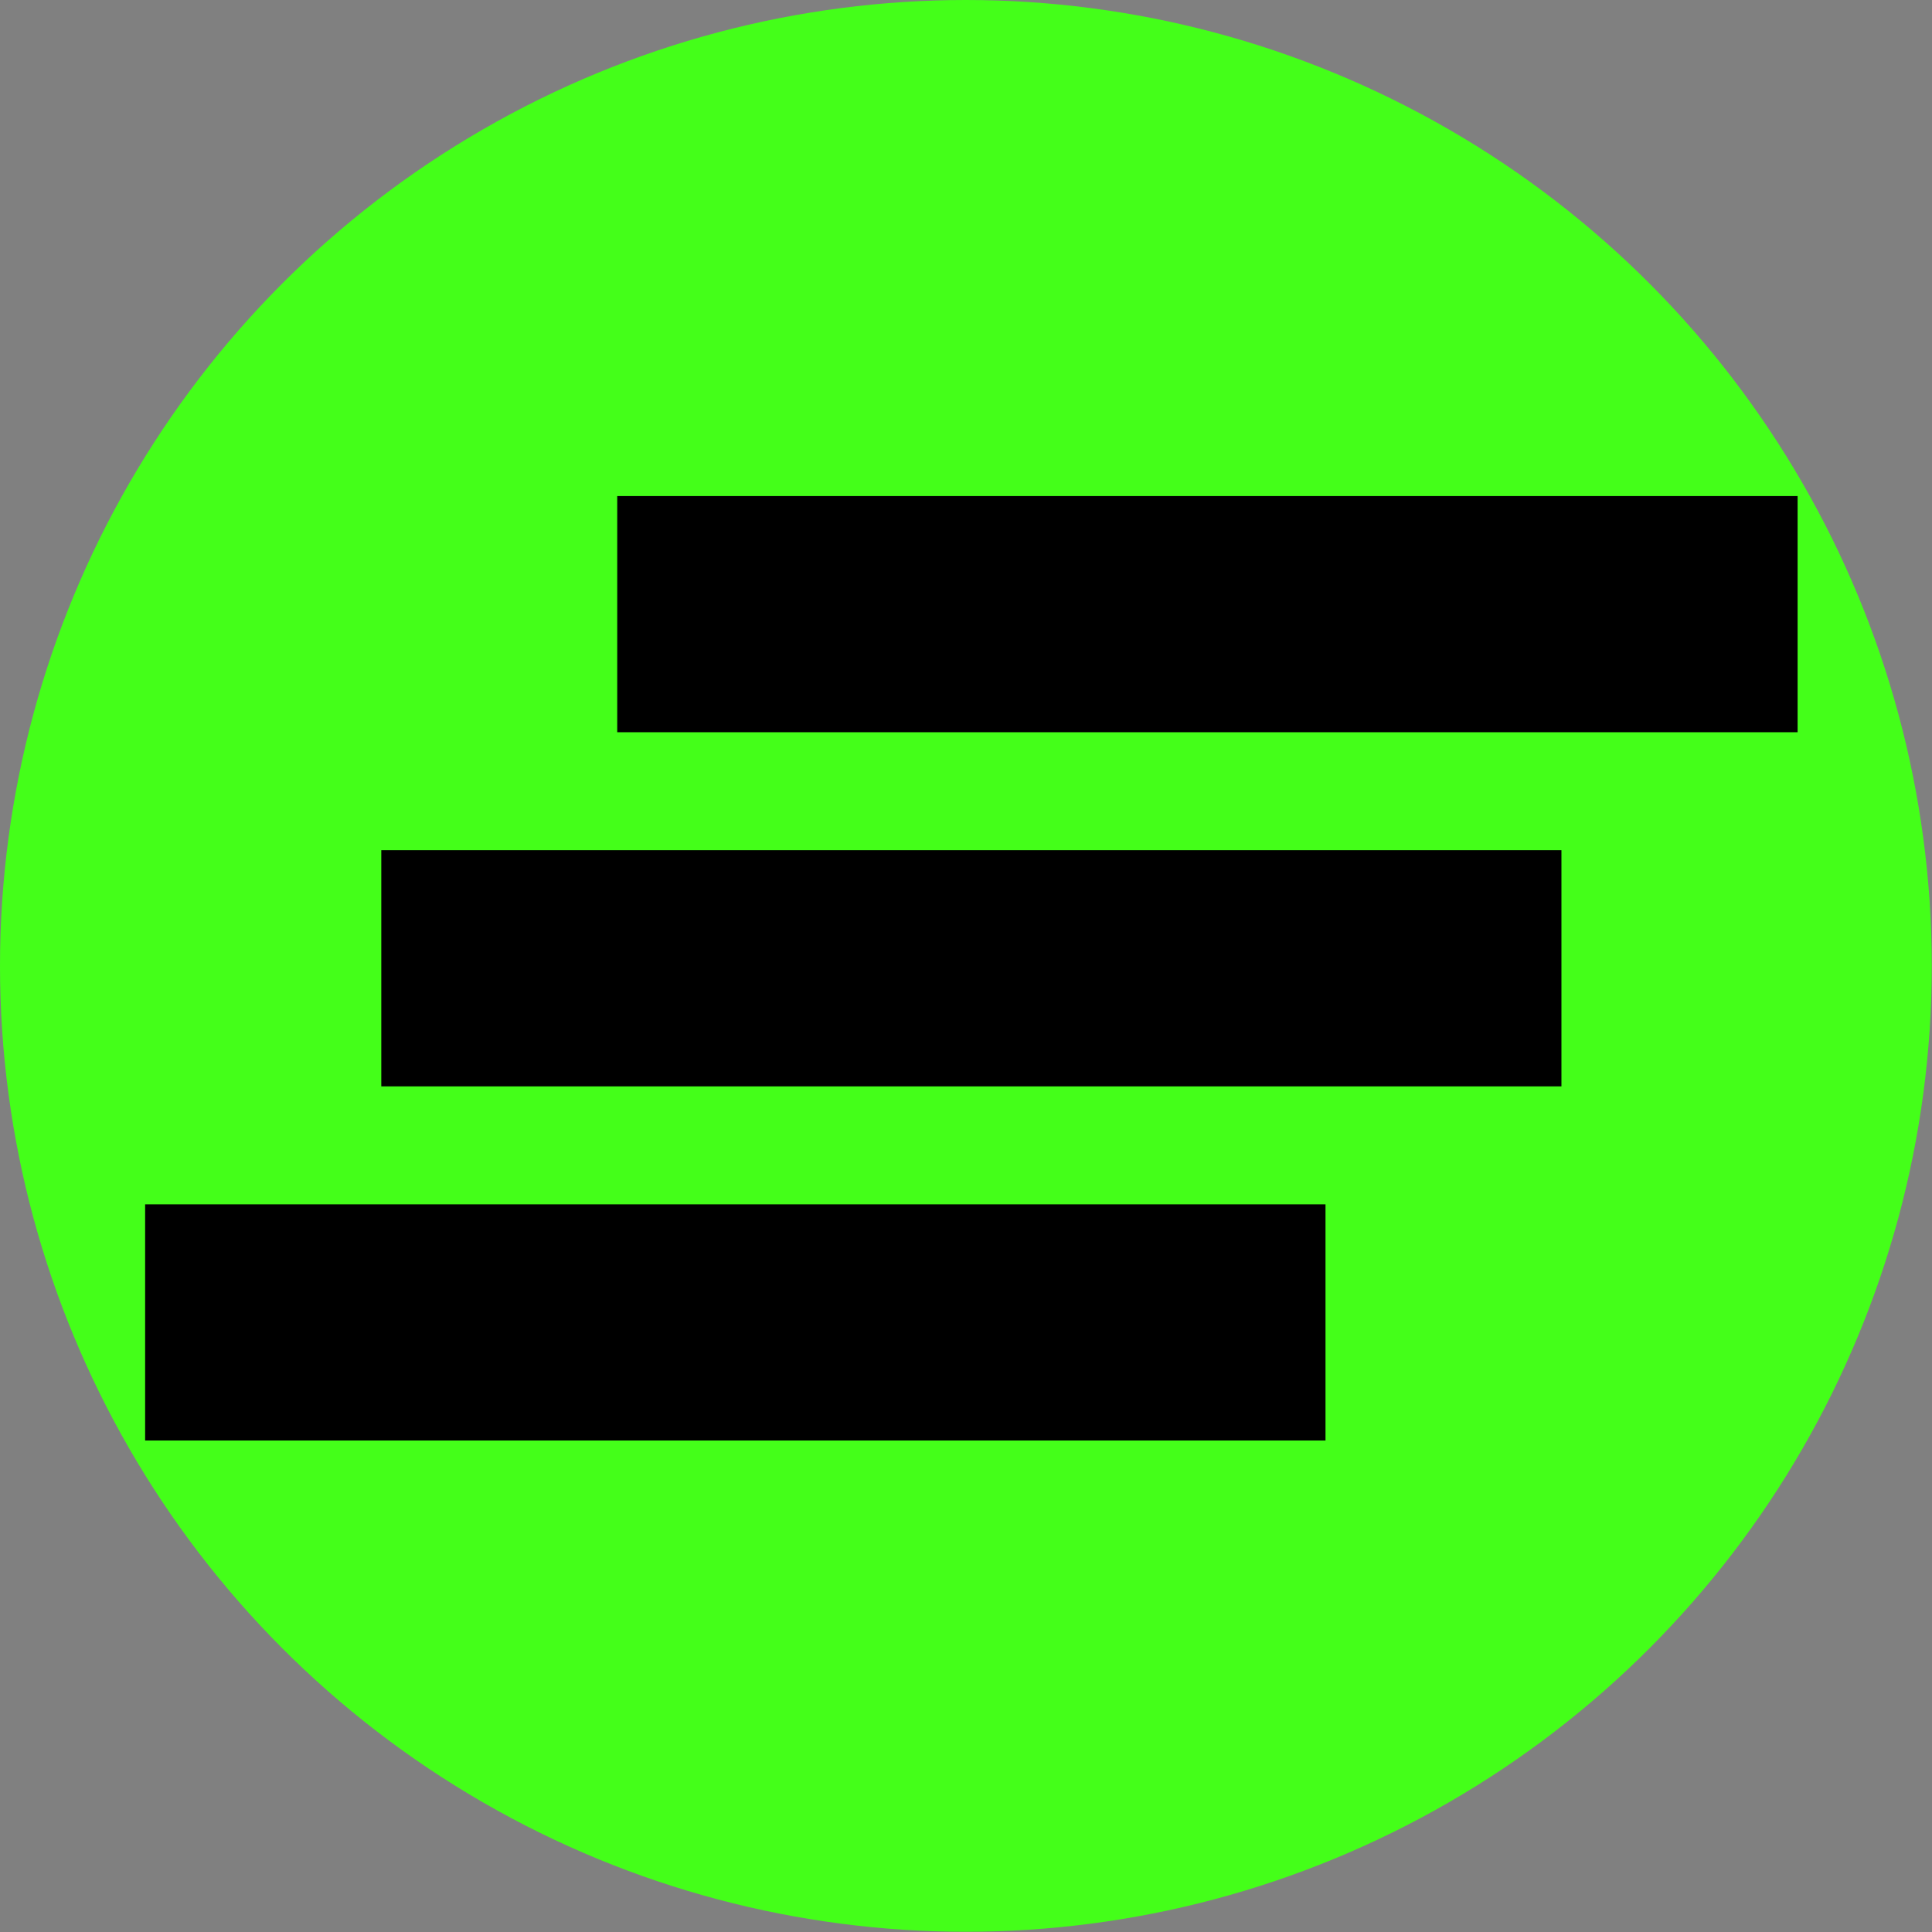<?xml version="1.0" encoding="UTF-8" standalone="no"?>
<!-- Created with Inkscape (http://www.inkscape.org/) -->

<svg
   width="32"
   height="32"
   viewBox="0 0 8.467 8.467"
   version="1.1"
   id="svg4249"
   inkscape:export-filename="minimize_3.png"
   inkscape:export-xdpi="96"
   inkscape:export-ydpi="96"
   inkscape:version="1.2.2 (b0a8486541, 2022-12-01)"
   sodipodi:docname="onsticky.svg"
   xml:space="preserve"
   xmlns:inkscape="http://www.inkscape.org/namespaces/inkscape"
   xmlns:sodipodi="http://sodipodi.sourceforge.net/DTD/sodipodi-0.dtd"
   xmlns="http://www.w3.org/2000/svg"
   xmlns:svg="http://www.w3.org/2000/svg"><rect x="0" y="0" width="8.467" height="8.467" fill="#808080" stroke="none"/><sodipodi:namedview
     id="namedview4251"
     pagecolor="#505050"
     bordercolor="#ffffff"
     borderopacity="1"
     inkscape:showpageshadow="0"
     inkscape:pageopacity="0"
     inkscape:pagecheckerboard="1"
     inkscape:deskcolor="#505050"
     inkscape:document-units="mm"
     showgrid="false"
     inkscape:zoom="5.6568543"
     inkscape:cx="3.9774756"
     inkscape:cy="18.384776"
     inkscape:window-width="884"
     inkscape:window-height="682"
     inkscape:window-x="8"
     inkscape:window-y="8"
     inkscape:window-maximized="0"
     inkscape:current-layer="layer1" /><defs
     id="defs4246" /><g
     inkscape:label="Layer 1"
     inkscape:groupmode="layer"
     id="layer1"><circle
       r="4.233"
       id="mdi-close-normal"
       style="fill:#44ff19;fill-rule:evenodd;stroke-width:0.265;paint-order:normal;fill-opacity:1;stroke:none"
       cy="4.233"
       cx="4.233" /><path
       style="fill:#ffffff;fill-opacity:1;stroke-width:0.265"
       d="M 10.769,5.825 10.743,3.213"
       id="path7007" /><path
       style="fill:#000000;stroke-width:0.517"
       d="M 7.878,2.174 H 2.705 V 3.209 H 7.878 Z M 6.843,3.726 H 1.671 V 4.761 H 6.843 Z M 5.809,5.278 H 0.636 V 6.313 H 5.809 Z"
       id="path685" /></g></svg>
